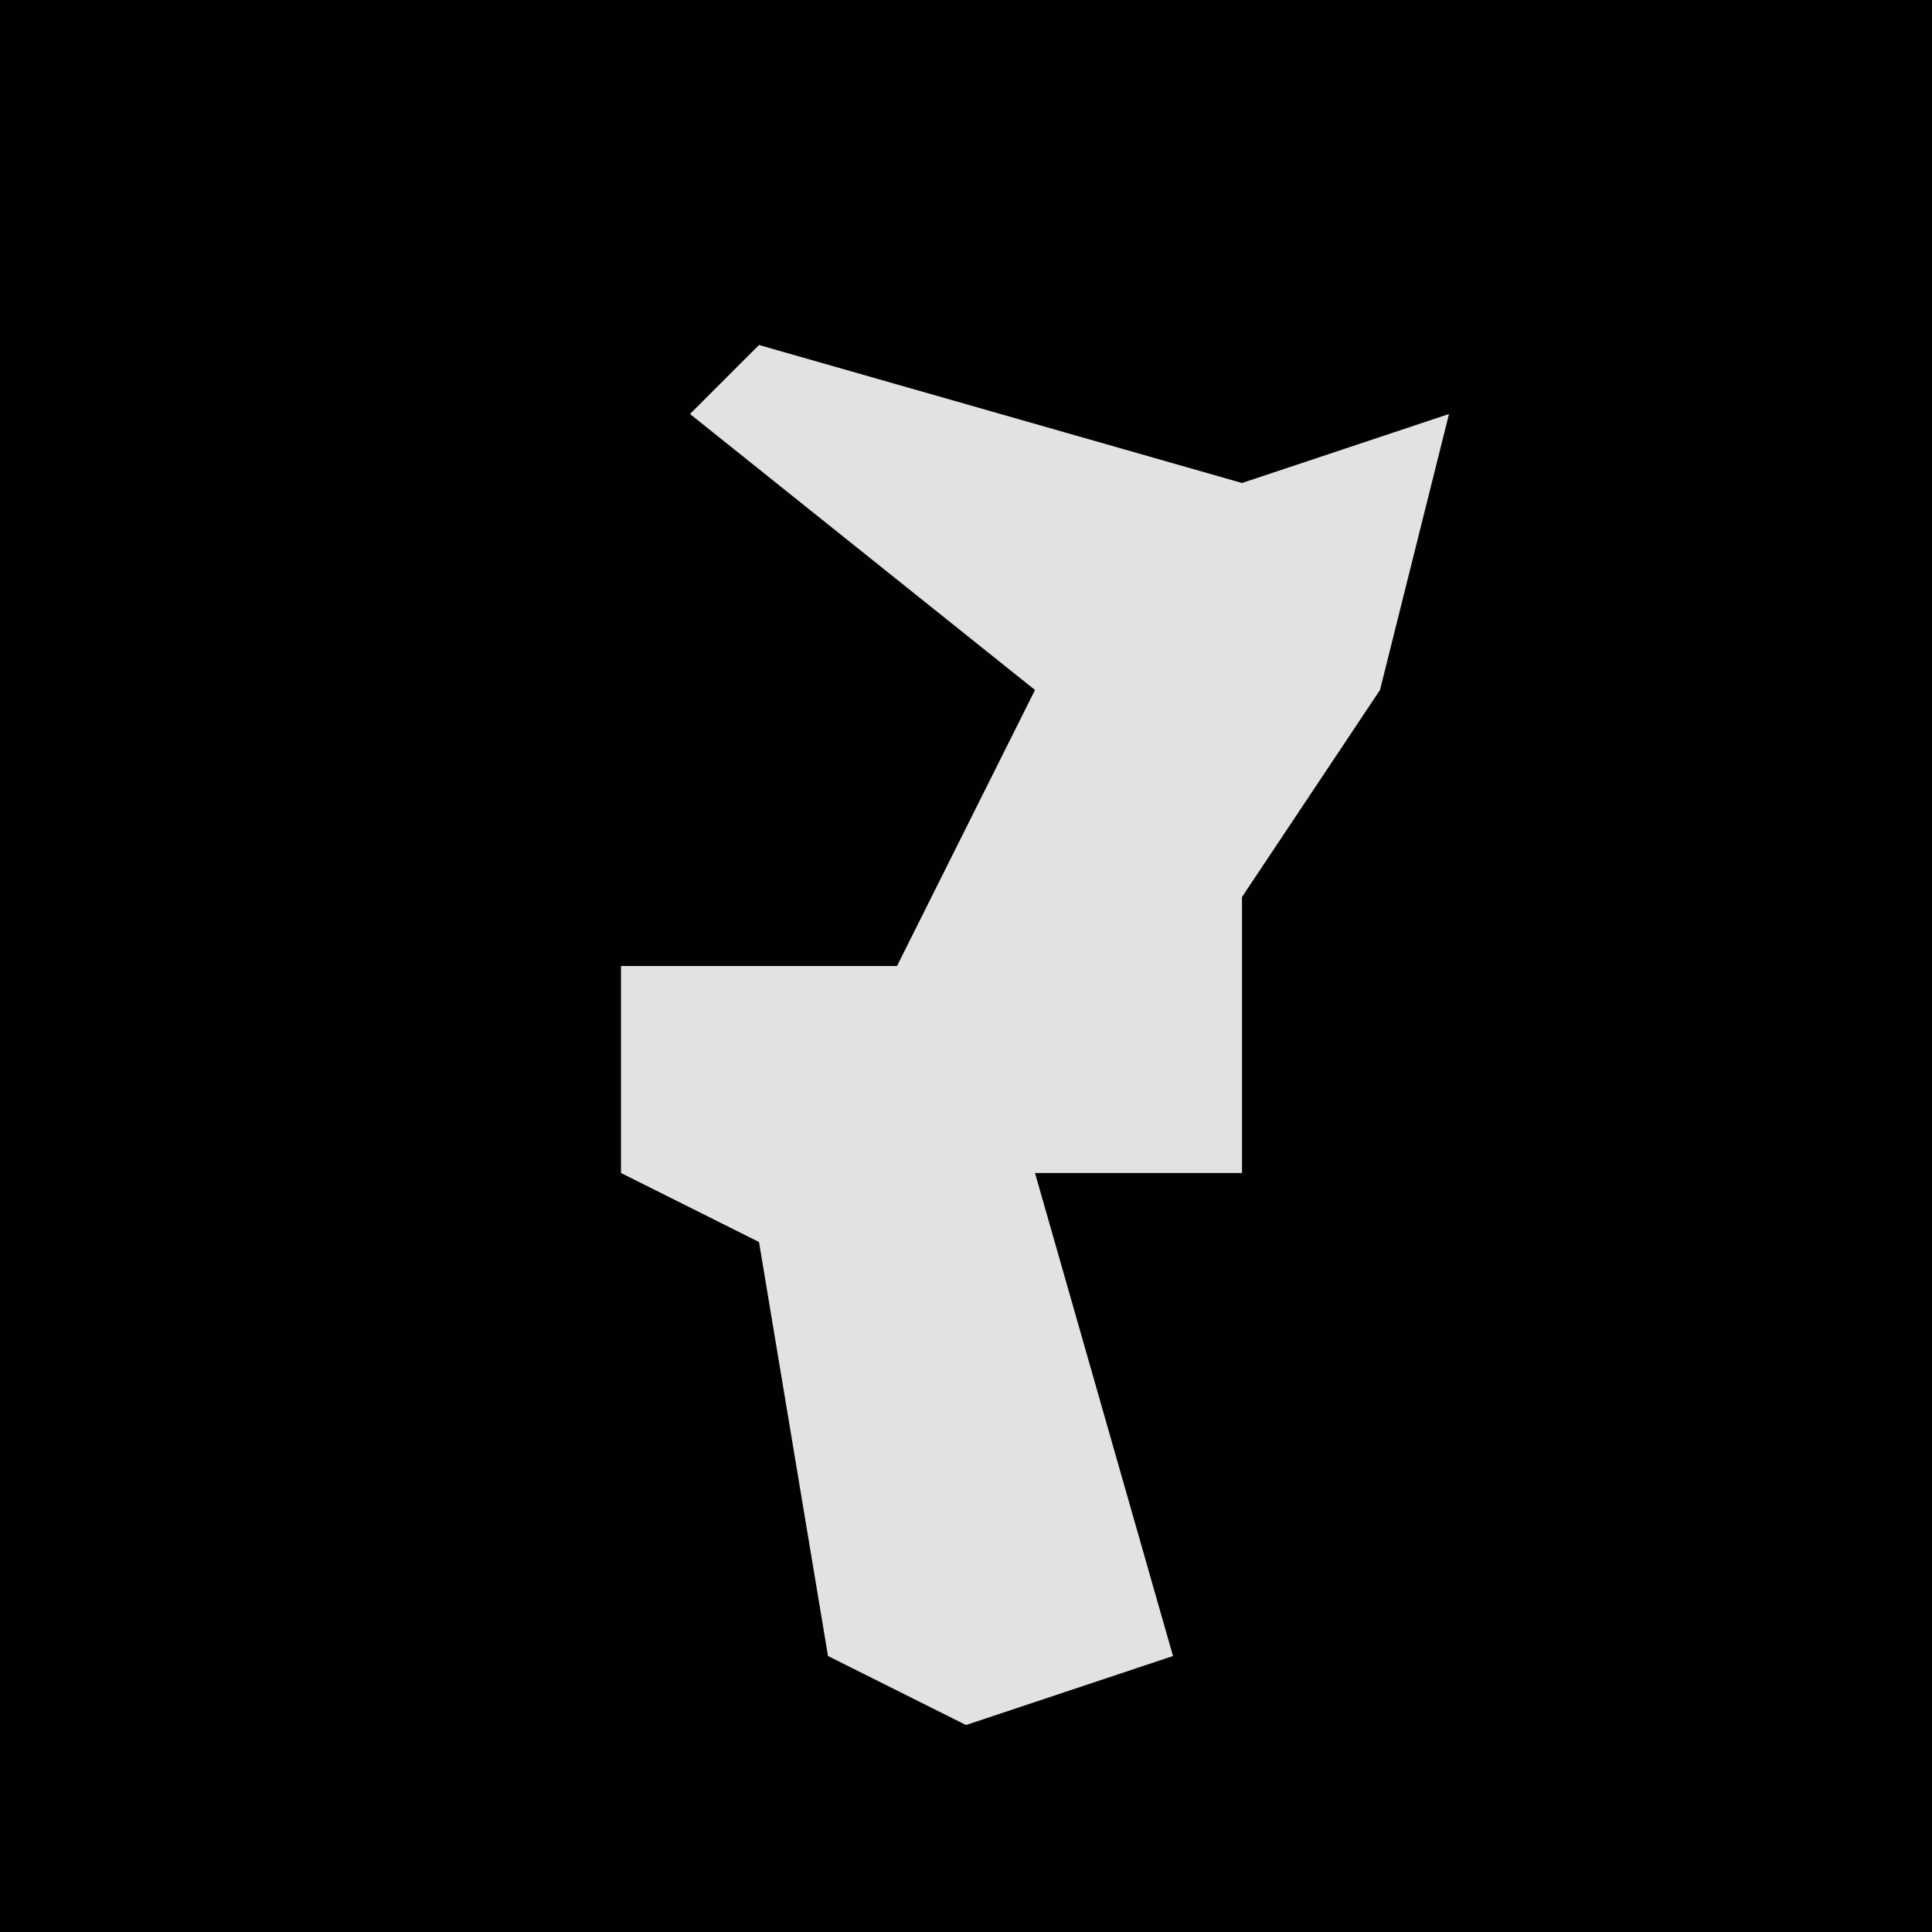 <?xml version="1.0" encoding="UTF-8"?>
<svg version="1.1" xmlns="http://www.w3.org/2000/svg" width="28" height="28">
<path d="M0,0 L28,0 L28,28 L0,28 Z " fill="#010101" transform="translate(0,0)"/>
<path d="M0,0 L7,2 L10,1 L9,5 L7,8 L7,12 L4,12 L6,19 L3,20 L1,19 L0,13 L-2,12 L-2,9 L2,9 L4,5 L-1,1 Z " fill="#E2E2E2" transform="translate(11,5)"/>
</svg>
